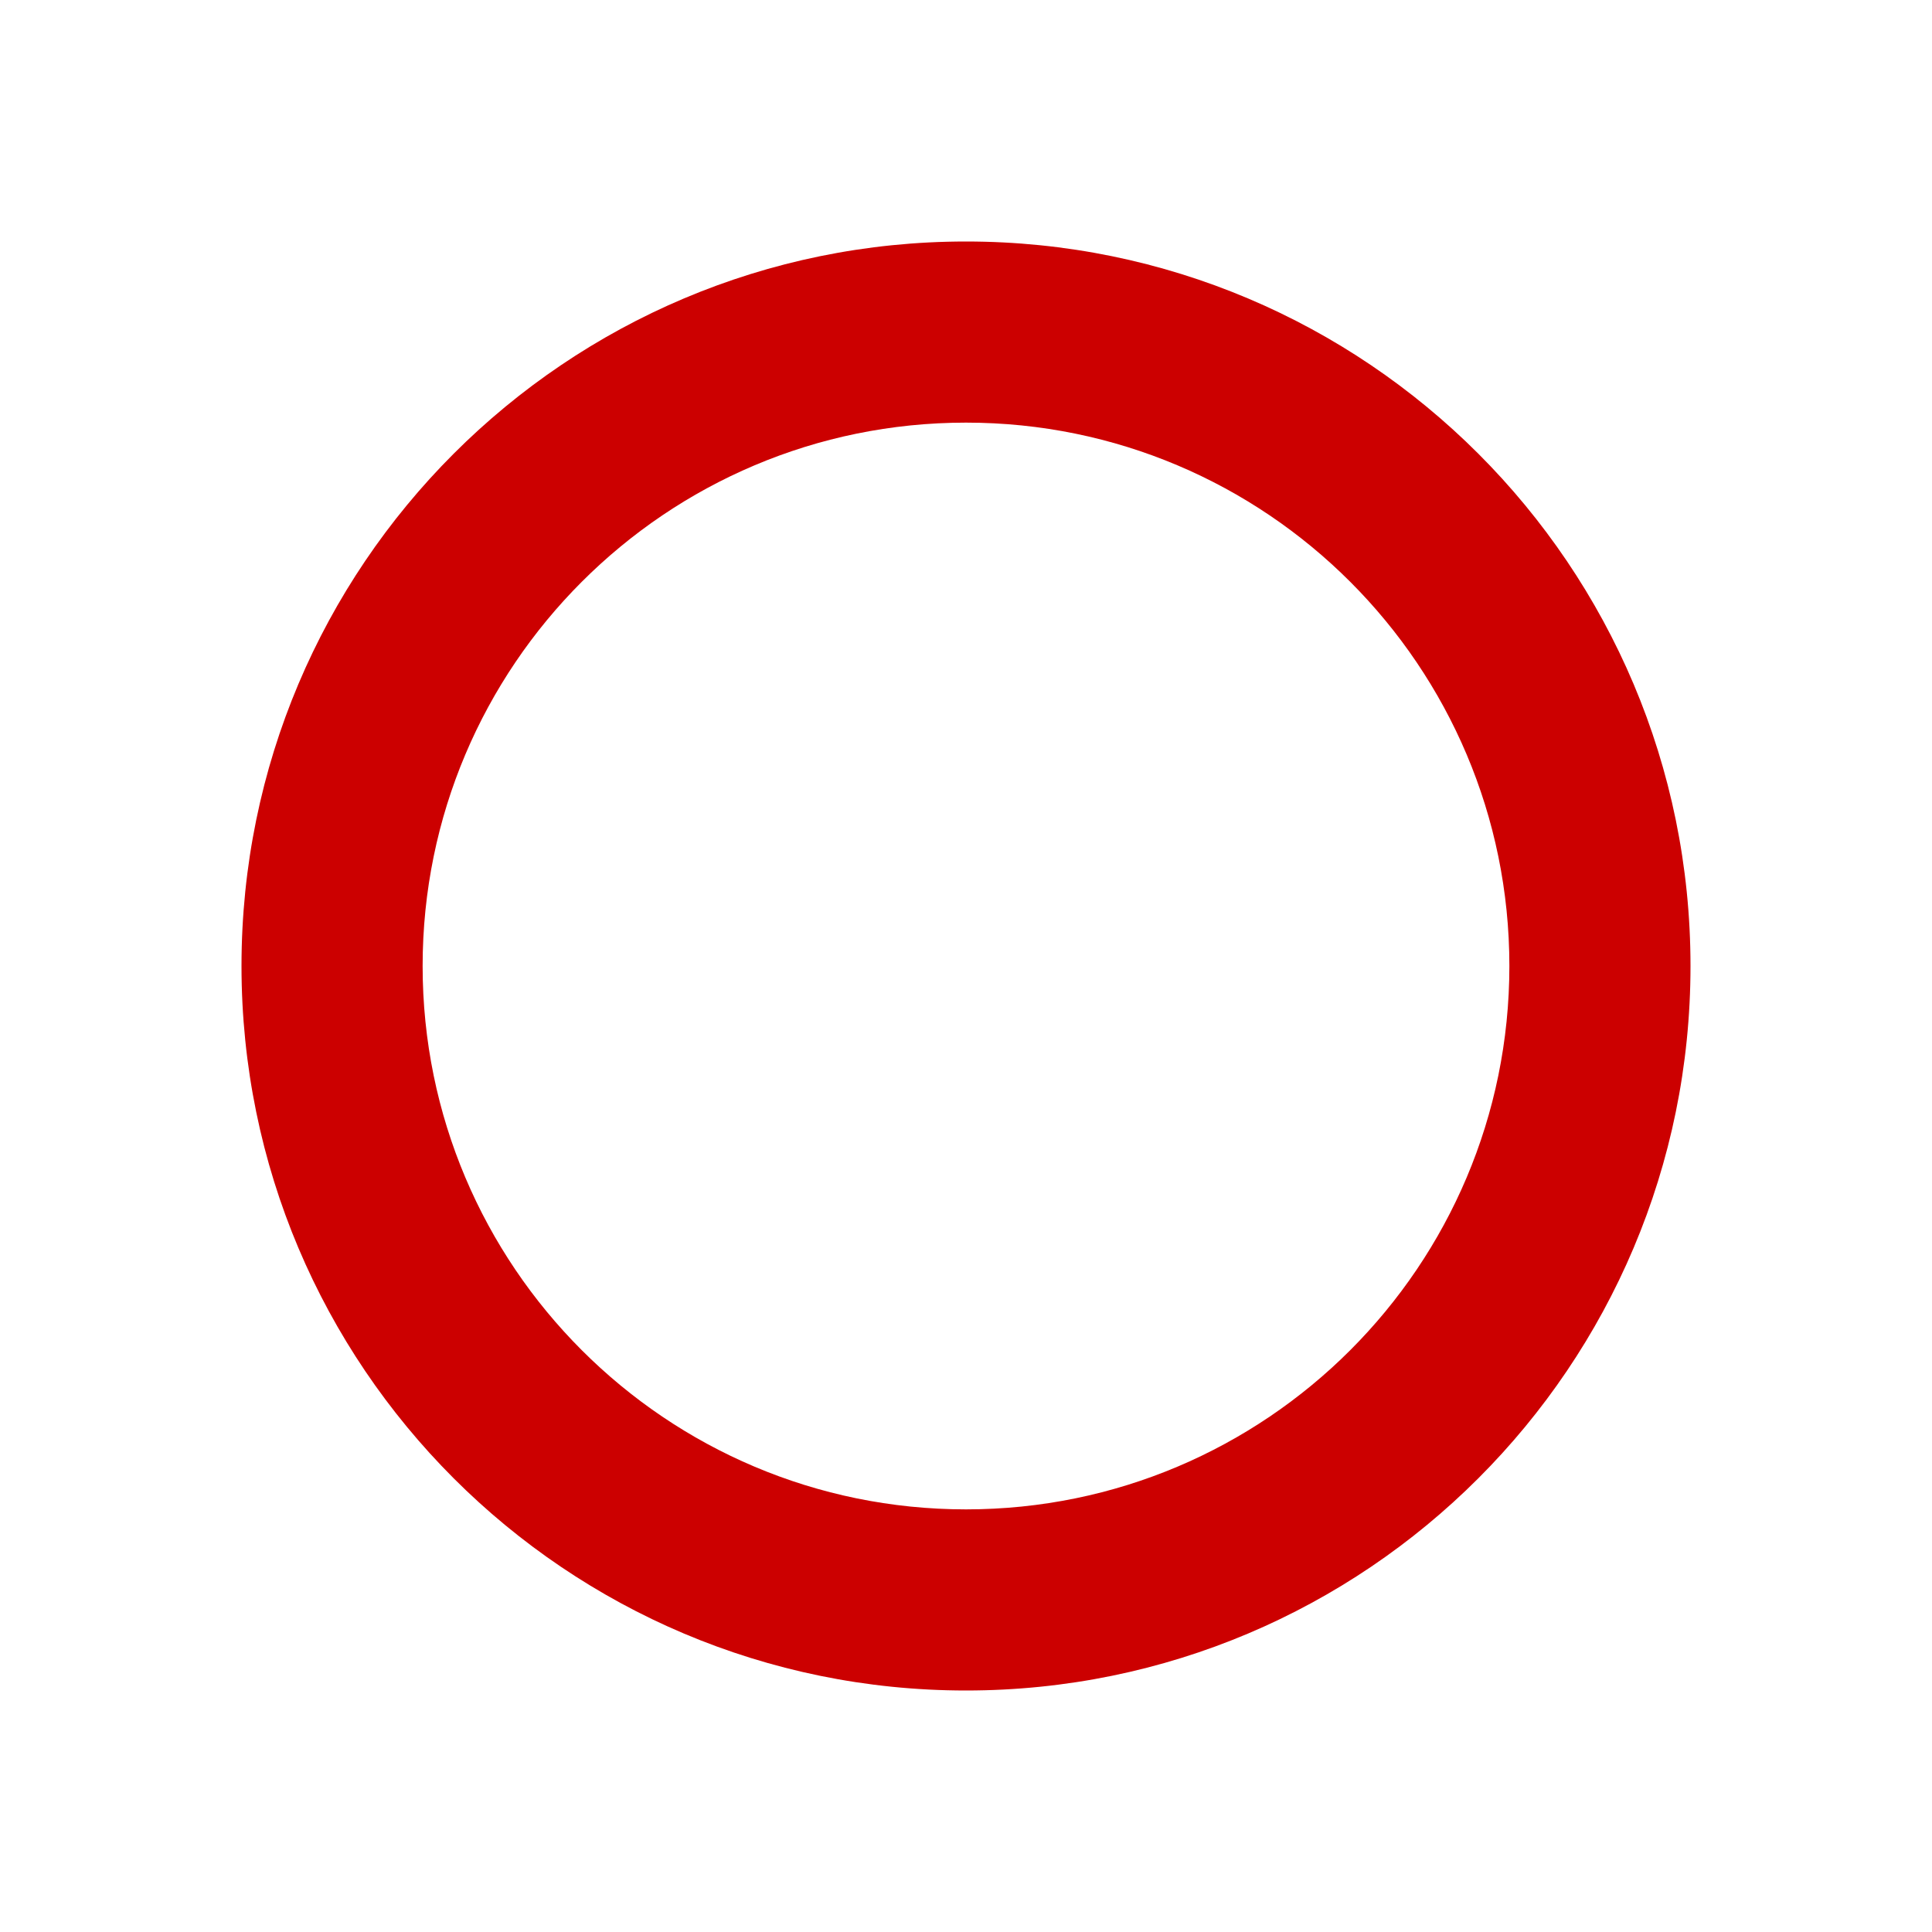 <?xml version="1.0" encoding="UTF-8" standalone="no"?>
<!-- Created with Inkscape (http://www.inkscape.org/) -->

<svg
   xmlns:dc="http://purl.org/dc/elements/1.1/"
   xmlns:cc="http://creativecommons.org/ns#"
   xmlns:rdf="http://www.w3.org/1999/02/22-rdf-syntax-ns#"
   xmlns:svg="http://www.w3.org/2000/svg"
   xmlns="http://www.w3.org/2000/svg"
   xmlns:sodipodi="http://sodipodi.sourceforge.net/DTD/sodipodi-0.dtd"
   xmlns:inkscape="http://www.inkscape.org/namespaces/inkscape"
   version="1.1"
   width="16"
   height="16"
   id="svg7384"
   inkscape:version="0.48.4 r9939"
   sodipodi:docname="battery-caution-symbolic.svg">
  <title
     id="title4176">Kawaiki Icon Theme</title>
  <sodipodi:namedview
     pagecolor="#4a4a4a"
     bordercolor="#e50000"
     borderopacity="1"
     objecttolerance="10"
     gridtolerance="10000"
     guidetolerance="10"
     inkscape:pageopacity="1"
     inkscape:pageshadow="2"
     inkscape:window-width="1366"
     inkscape:window-height="743"
     id="namedview16"
     showgrid="true"
     inkscape:showpageshadow="true"
     borderlayer="false"
     inkscape:zoom="16"
     inkscape:cx="-14.056962"
     inkscape:cy="0.52076242"
     inkscape:window-x="0"
     inkscape:window-y="25"
     inkscape:window-maximized="1"
     inkscape:current-layer="svg7384"
     showguides="true"
     inkscape:guide-bbox="true">
    <inkscape:grid
       type="xygrid"
       id="grid2993"
       empspacing="4"
       visible="true"
       enabled="true"
       snapvisiblegridlinesonly="true" />
  </sodipodi:namedview>
  <defs
     id="defs7386" />
  <g
     transform="matrix(0.75,0,0,0.75,-73.75,-160.75)"
     id="layer10" />
  <g
     transform="matrix(0.75,0,0,0.75,-73.75,-160.75)"
     id="layer11" />
  <g
     transform="matrix(0.75,0,0,0.75,-73.75,-160.75)"
     id="layer13" />
  <g
     transform="matrix(0.75,0,0,0.75,-73.75,-160.75)"
     id="layer14" />
  <g
     transform="matrix(0.75,0,0,0.75,-73.75,-160.75)"
     id="layer15"
     style="display:inline" />
  <g
     transform="matrix(0.75,0,0,0.75,-73.75,-160.75)"
     id="g71291"
     style="display:inline" />
  <g
     transform="matrix(0.75,0,0,0.75,-73.75,-160.75)"
     id="g4953"
     style="display:inline" />
  <g
     transform="matrix(0.75,0,0,0.75,-73.75,-160.75)"
     id="layer12"
     style="display:inline" />
  <g
     style="display:inline"
     id="g3791"
     transform="matrix(0.75,0,0,0.75,-73.75,-160.75)" />
  <path
     style="fill:#cc0000;fill-opacity:1;stroke:none"
     d="M 8,2 C 4.686,2 2,4.686 2,8 c 0,3.314 2.686,6 6,6 3.314,0 6,-2.686 6,-6 C 14,4.686 11.314,2 8,2 z m 0,1.5 c 2.485,0 4.5,2.015 4.5,4.5 0,2.485 -2.015,4.5 -4.5,4.5 C 5.515,12.5 3.5,10.485 3.5,8 3.5,5.515 5.515,3.5 8,3.5 z"
     id="path3044"
     class="error"
     inkscape:connector-curvature="0" />
</svg>
